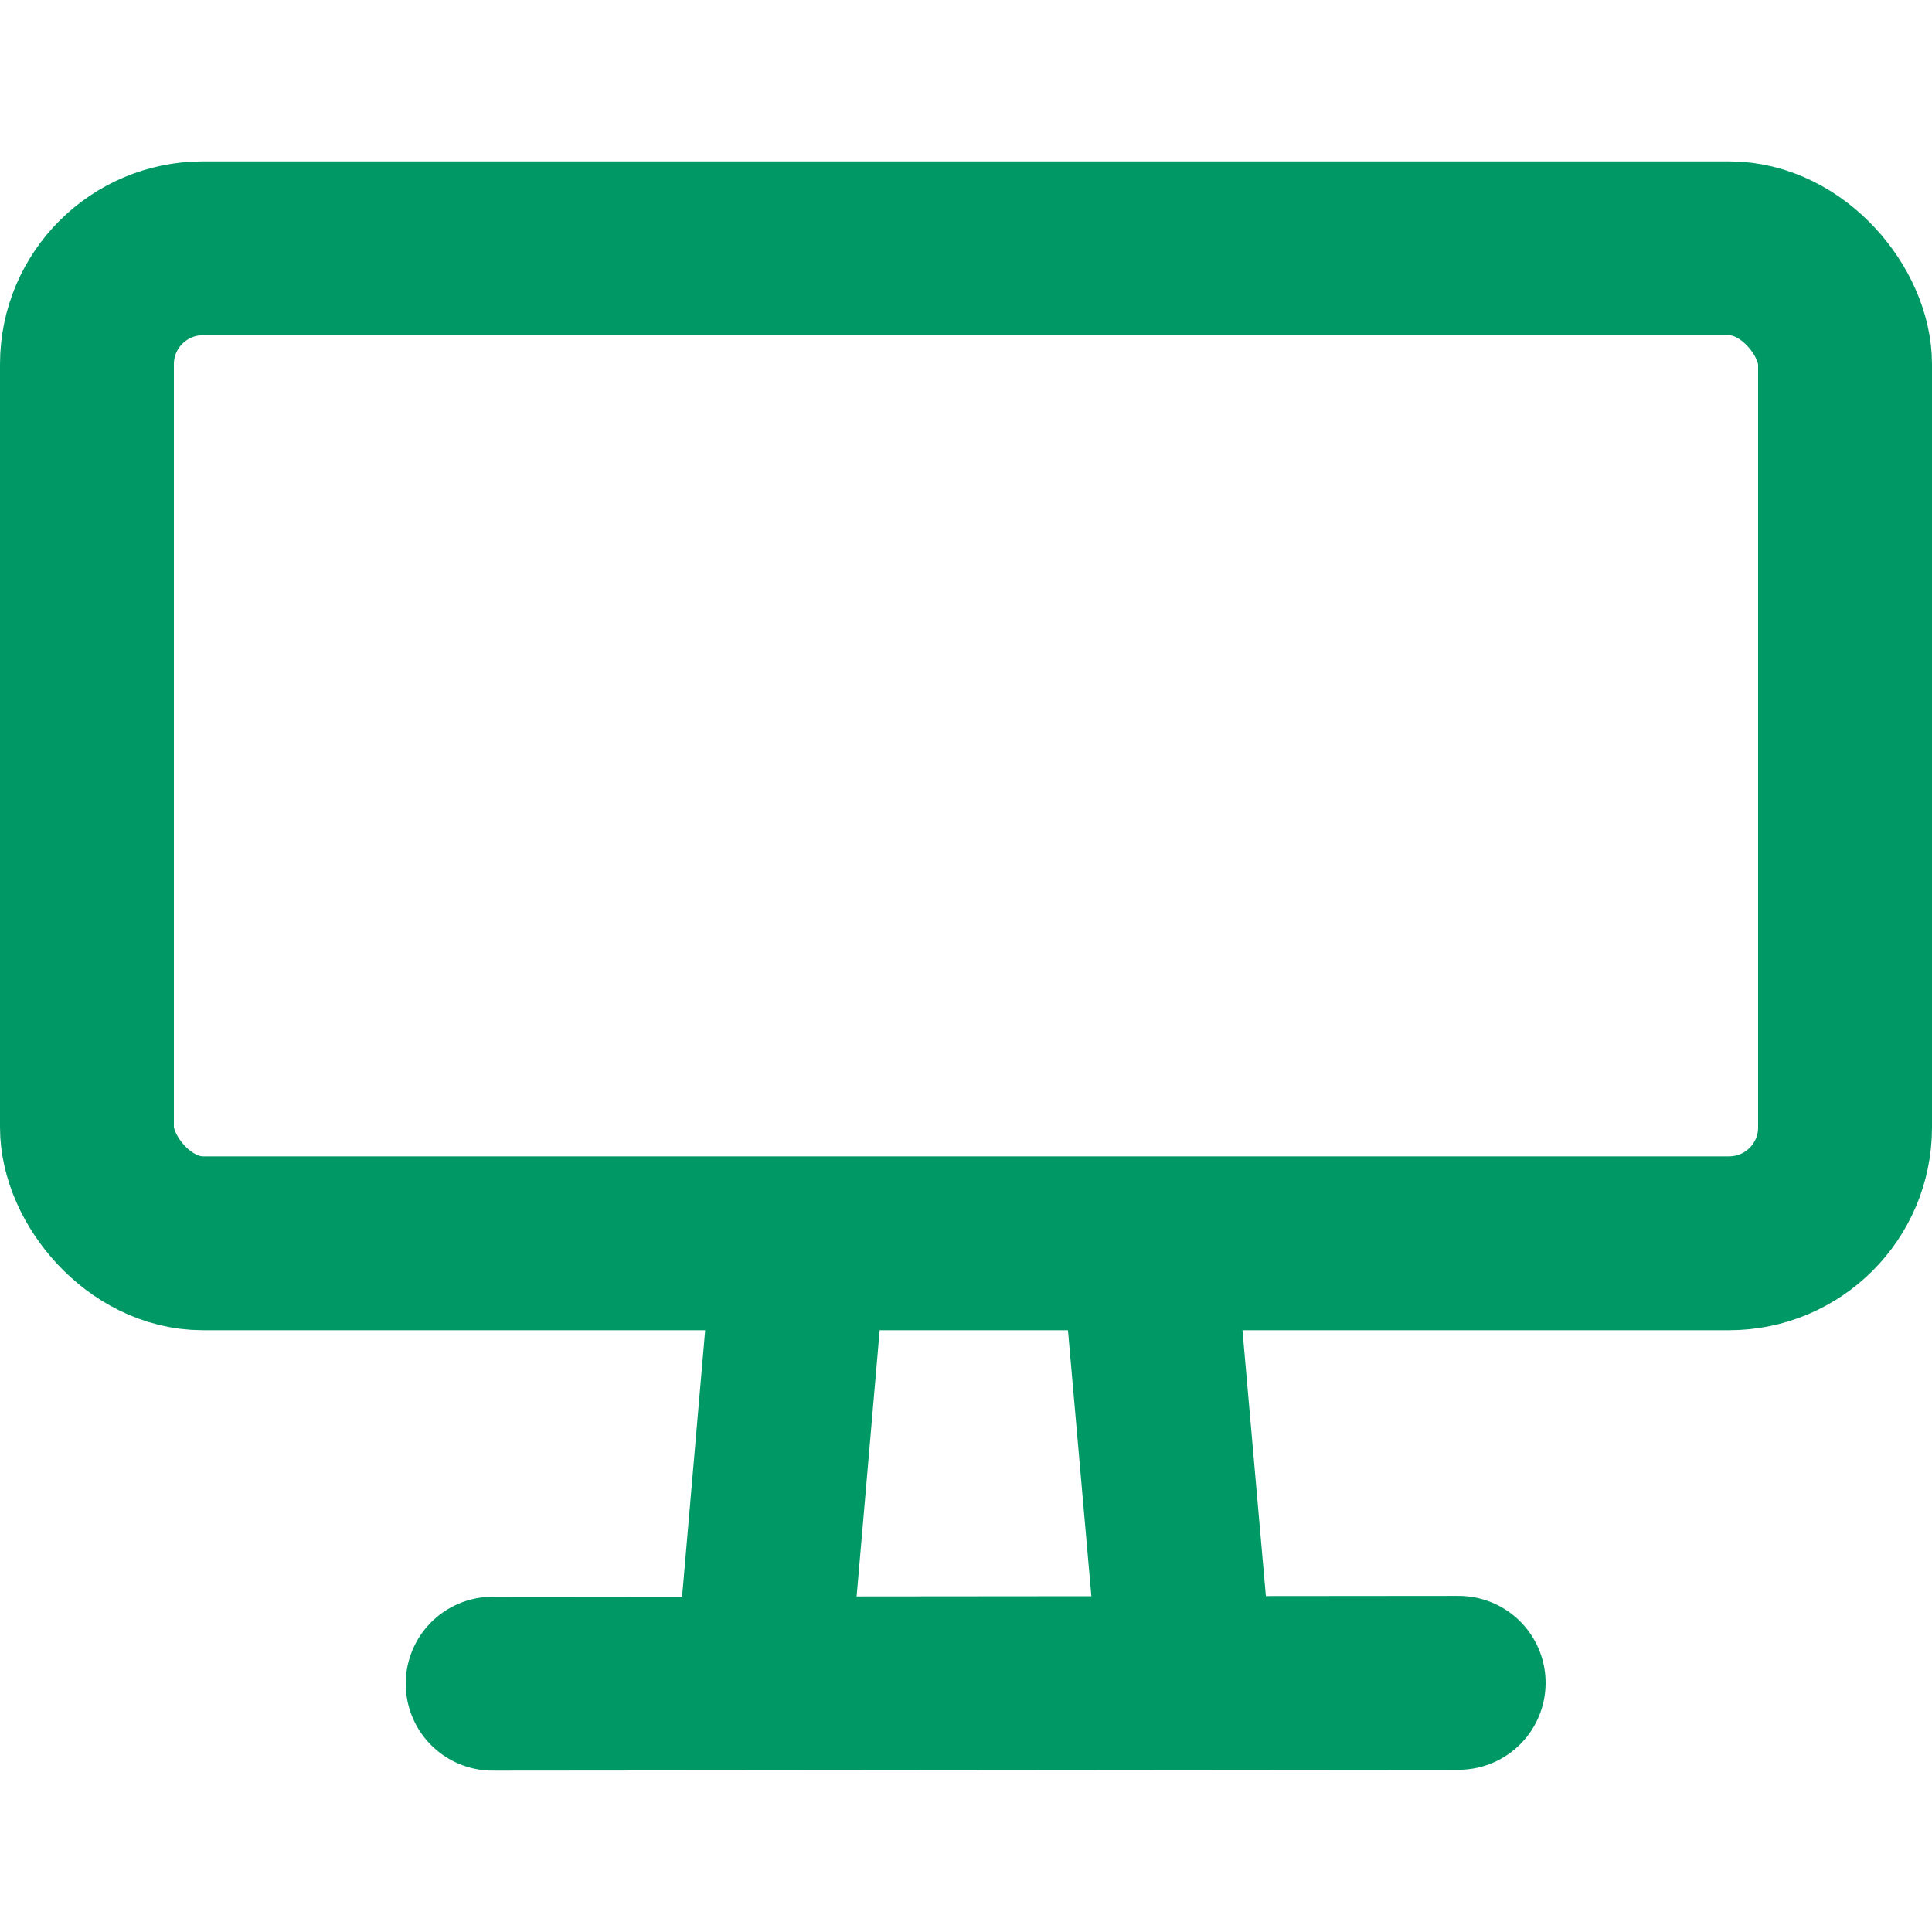 <svg xmlns="http://www.w3.org/2000/svg"  viewBox="0 0 400 400" stroke='#009966' stroke-width="36px" stroke-linecap="round" stroke-linejoin="round" fill="none">

  <rect x="18" y="51.409" width="364" height="206" rx="24" ry="24"></rect>
  <path d="M 102 348.59 L 302 348.414"></path>
  <path d="M 241.971 266.449 L 242.03 346.449" transform="matrix(0.996, -0.087, 0.087, 0.996, -25.788, 22.258)"></path>
  <path d="M 161.97 259.133 L 162.029 339.133" transform="matrix(0.996, 0.087, -0.087, 0.996, 26.688, -12.981)"></path>
  
</svg>